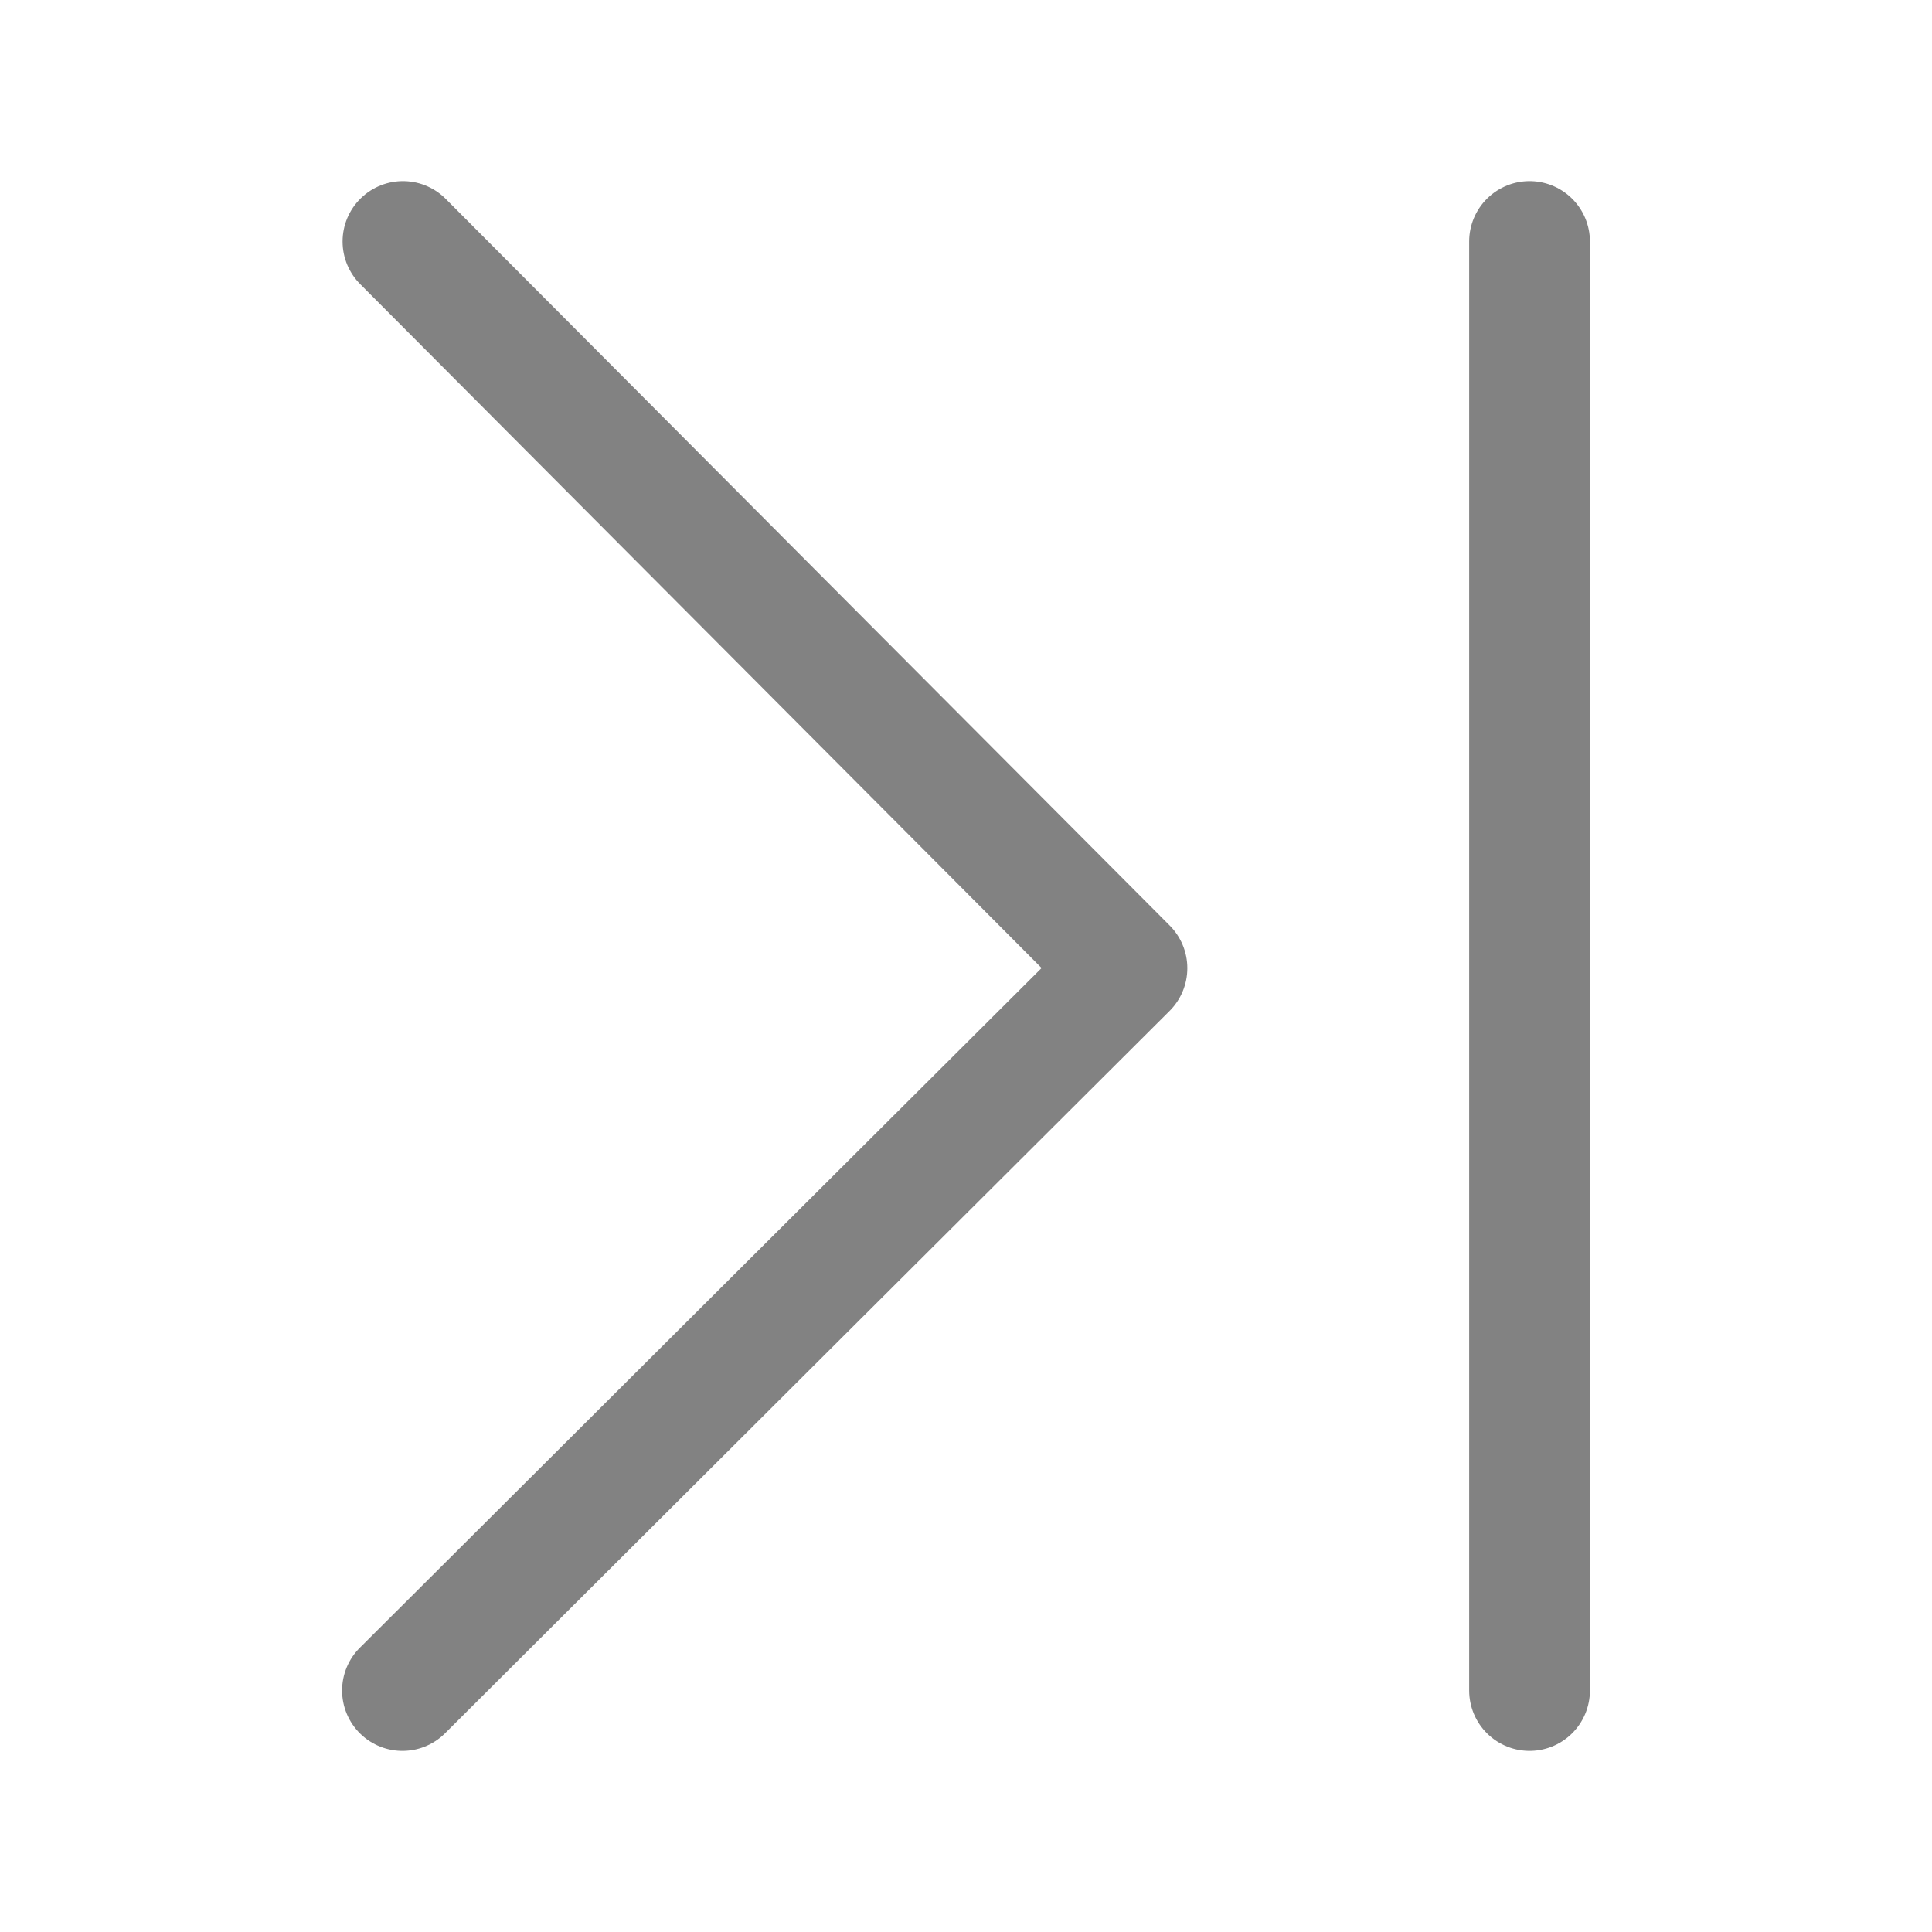 <svg width="16" height="16" viewBox="0 0 16 16" fill="none" xmlns="http://www.w3.org/2000/svg">
<path d="M12.667 2V14" stroke="#828282" stroke-linecap="round" stroke-linejoin="round"/>
<path d="M3.337 2L9.333 8.018L3.333 14" stroke="#828282" stroke-linecap="round" stroke-linejoin="round"/>
</svg>
